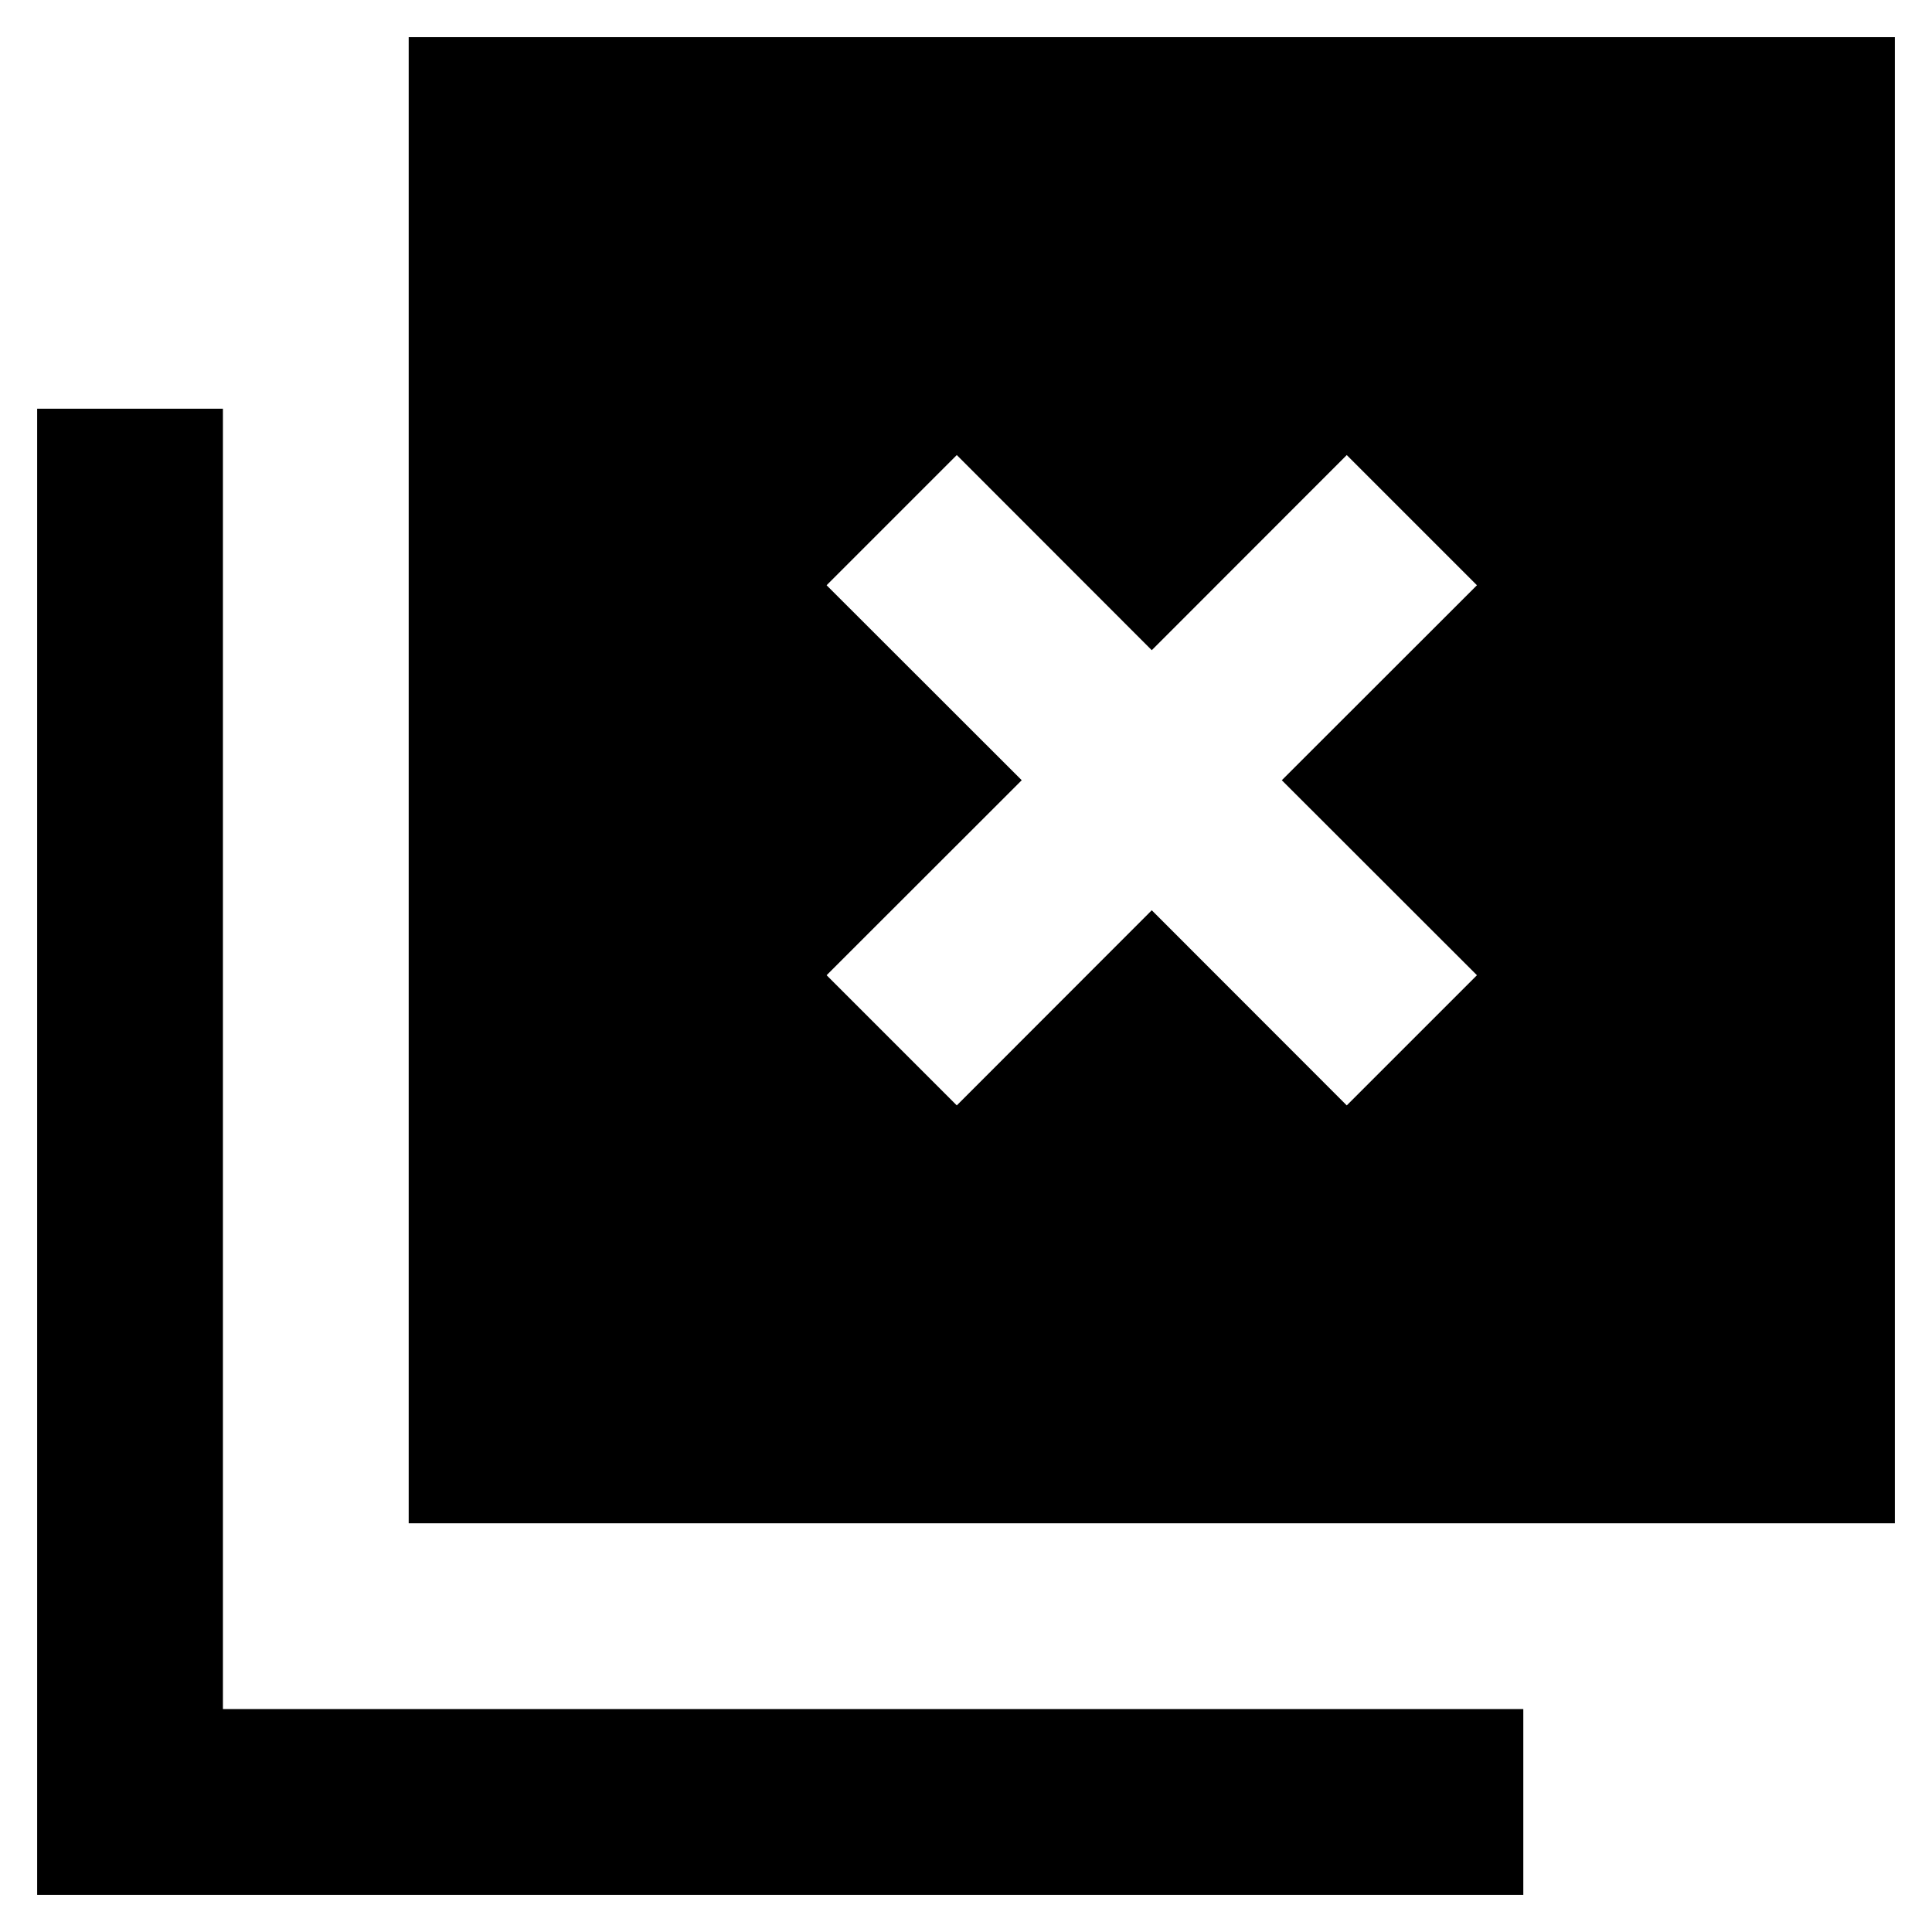 <svg width="13" height="13" viewBox="0 0 13 13" fill="none" xmlns="http://www.w3.org/2000/svg">
<path d="M6.438 7.438L7.75 6.125L9.062 7.438L9.938 6.562L8.625 5.25L9.938 3.938L9.062 3.062L7.75 4.375L6.438 3.062L5.562 3.938L6.875 5.25L5.562 6.562L6.438 7.438ZM2.75 10.25V0.25H12.75V10.25H2.75ZM0.25 12.75V2.75H1.5V11.5H10.25V12.75H0.25Z" fill="black"/>
</svg>
